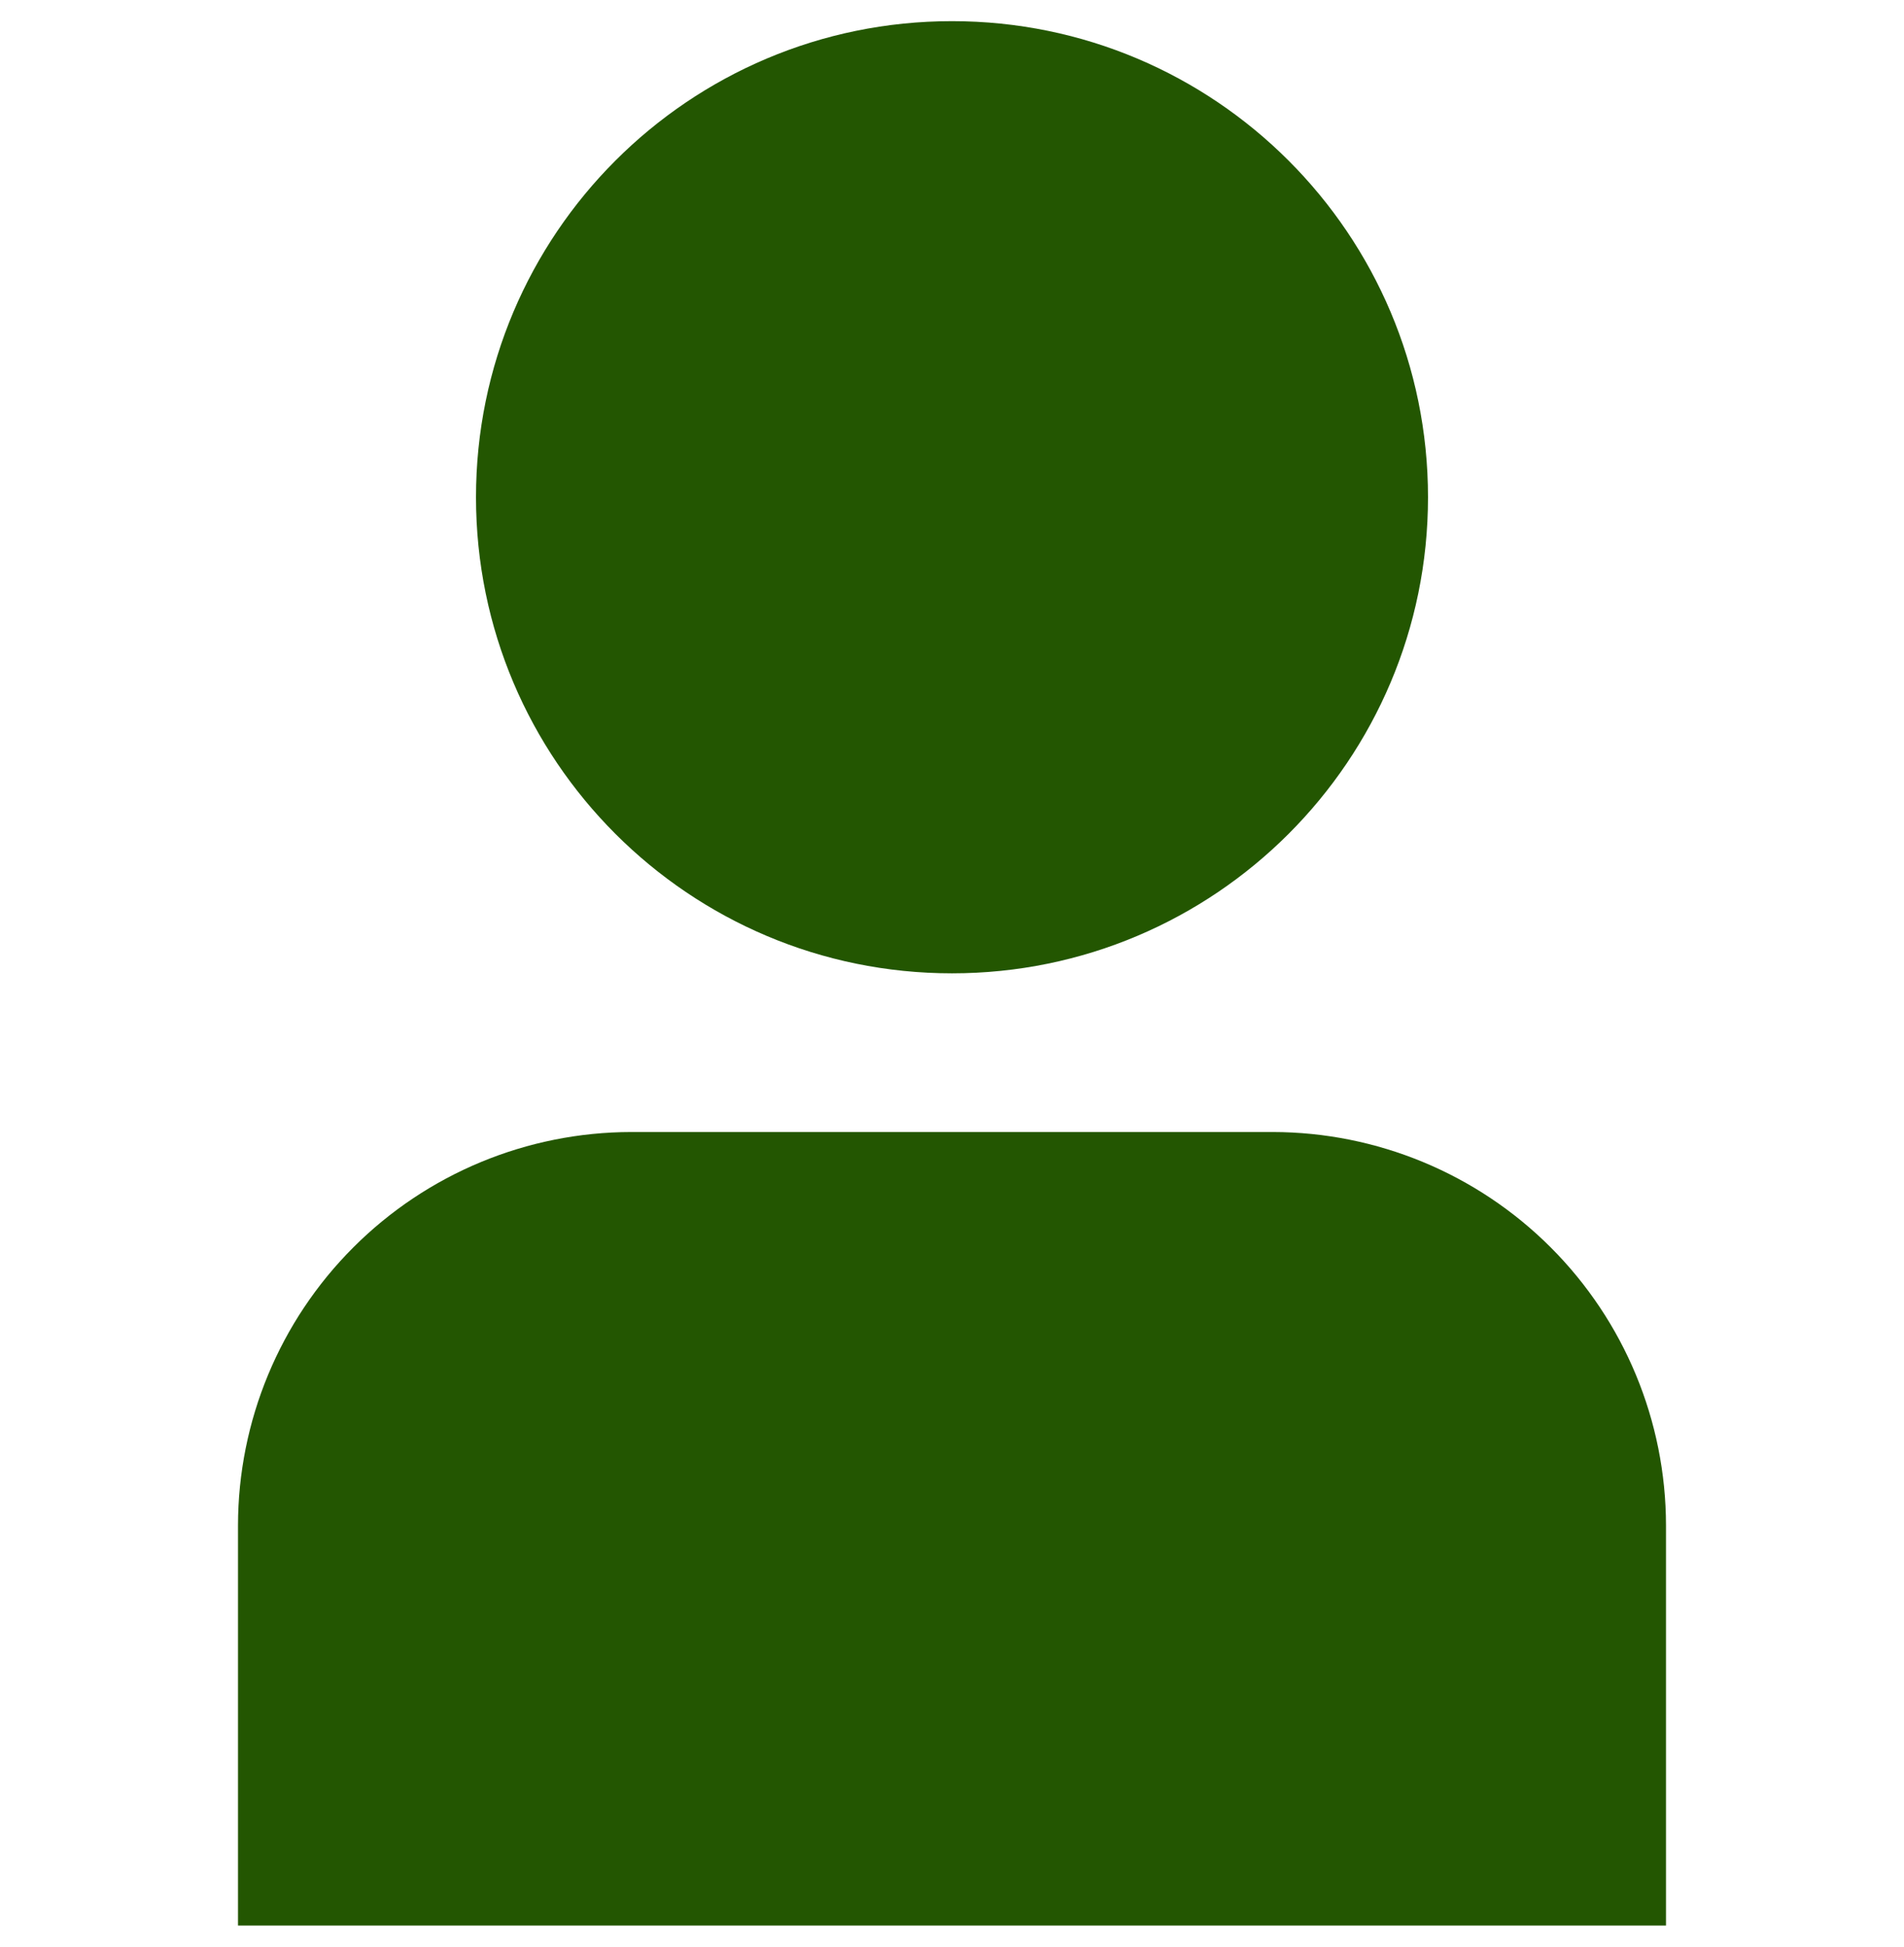 <svg width="45" height="46" viewBox="0 0 45 46" fill="none" xmlns="http://www.w3.org/2000/svg">
<g clip-path="url(#clip0_2_228)">
<path d="M30.081 26.75H14.919C12.455 26.753 10.093 27.733 8.351 29.476C6.608 31.218 5.628 33.58 5.625 36.044V45.5H39.375V36.044C39.372 33.58 38.392 31.218 36.65 29.476C34.907 27.733 32.545 26.753 30.081 26.75Z" fill="#235601"/>
<path d="M22.5 23C28.713 23 33.75 17.963 33.75 11.75C33.75 5.537 28.713 0.5 22.5 0.5C16.287 0.5 11.25 5.537 11.25 11.75C11.25 17.963 16.287 23 22.5 23Z" fill="#235601"/>
</g>
<defs>
<clipPath id="clip0_2_228">
<rect width="45" height="45" fill="white" transform="translate(0 0.5)"/>
</clipPath>
</defs>
</svg>
